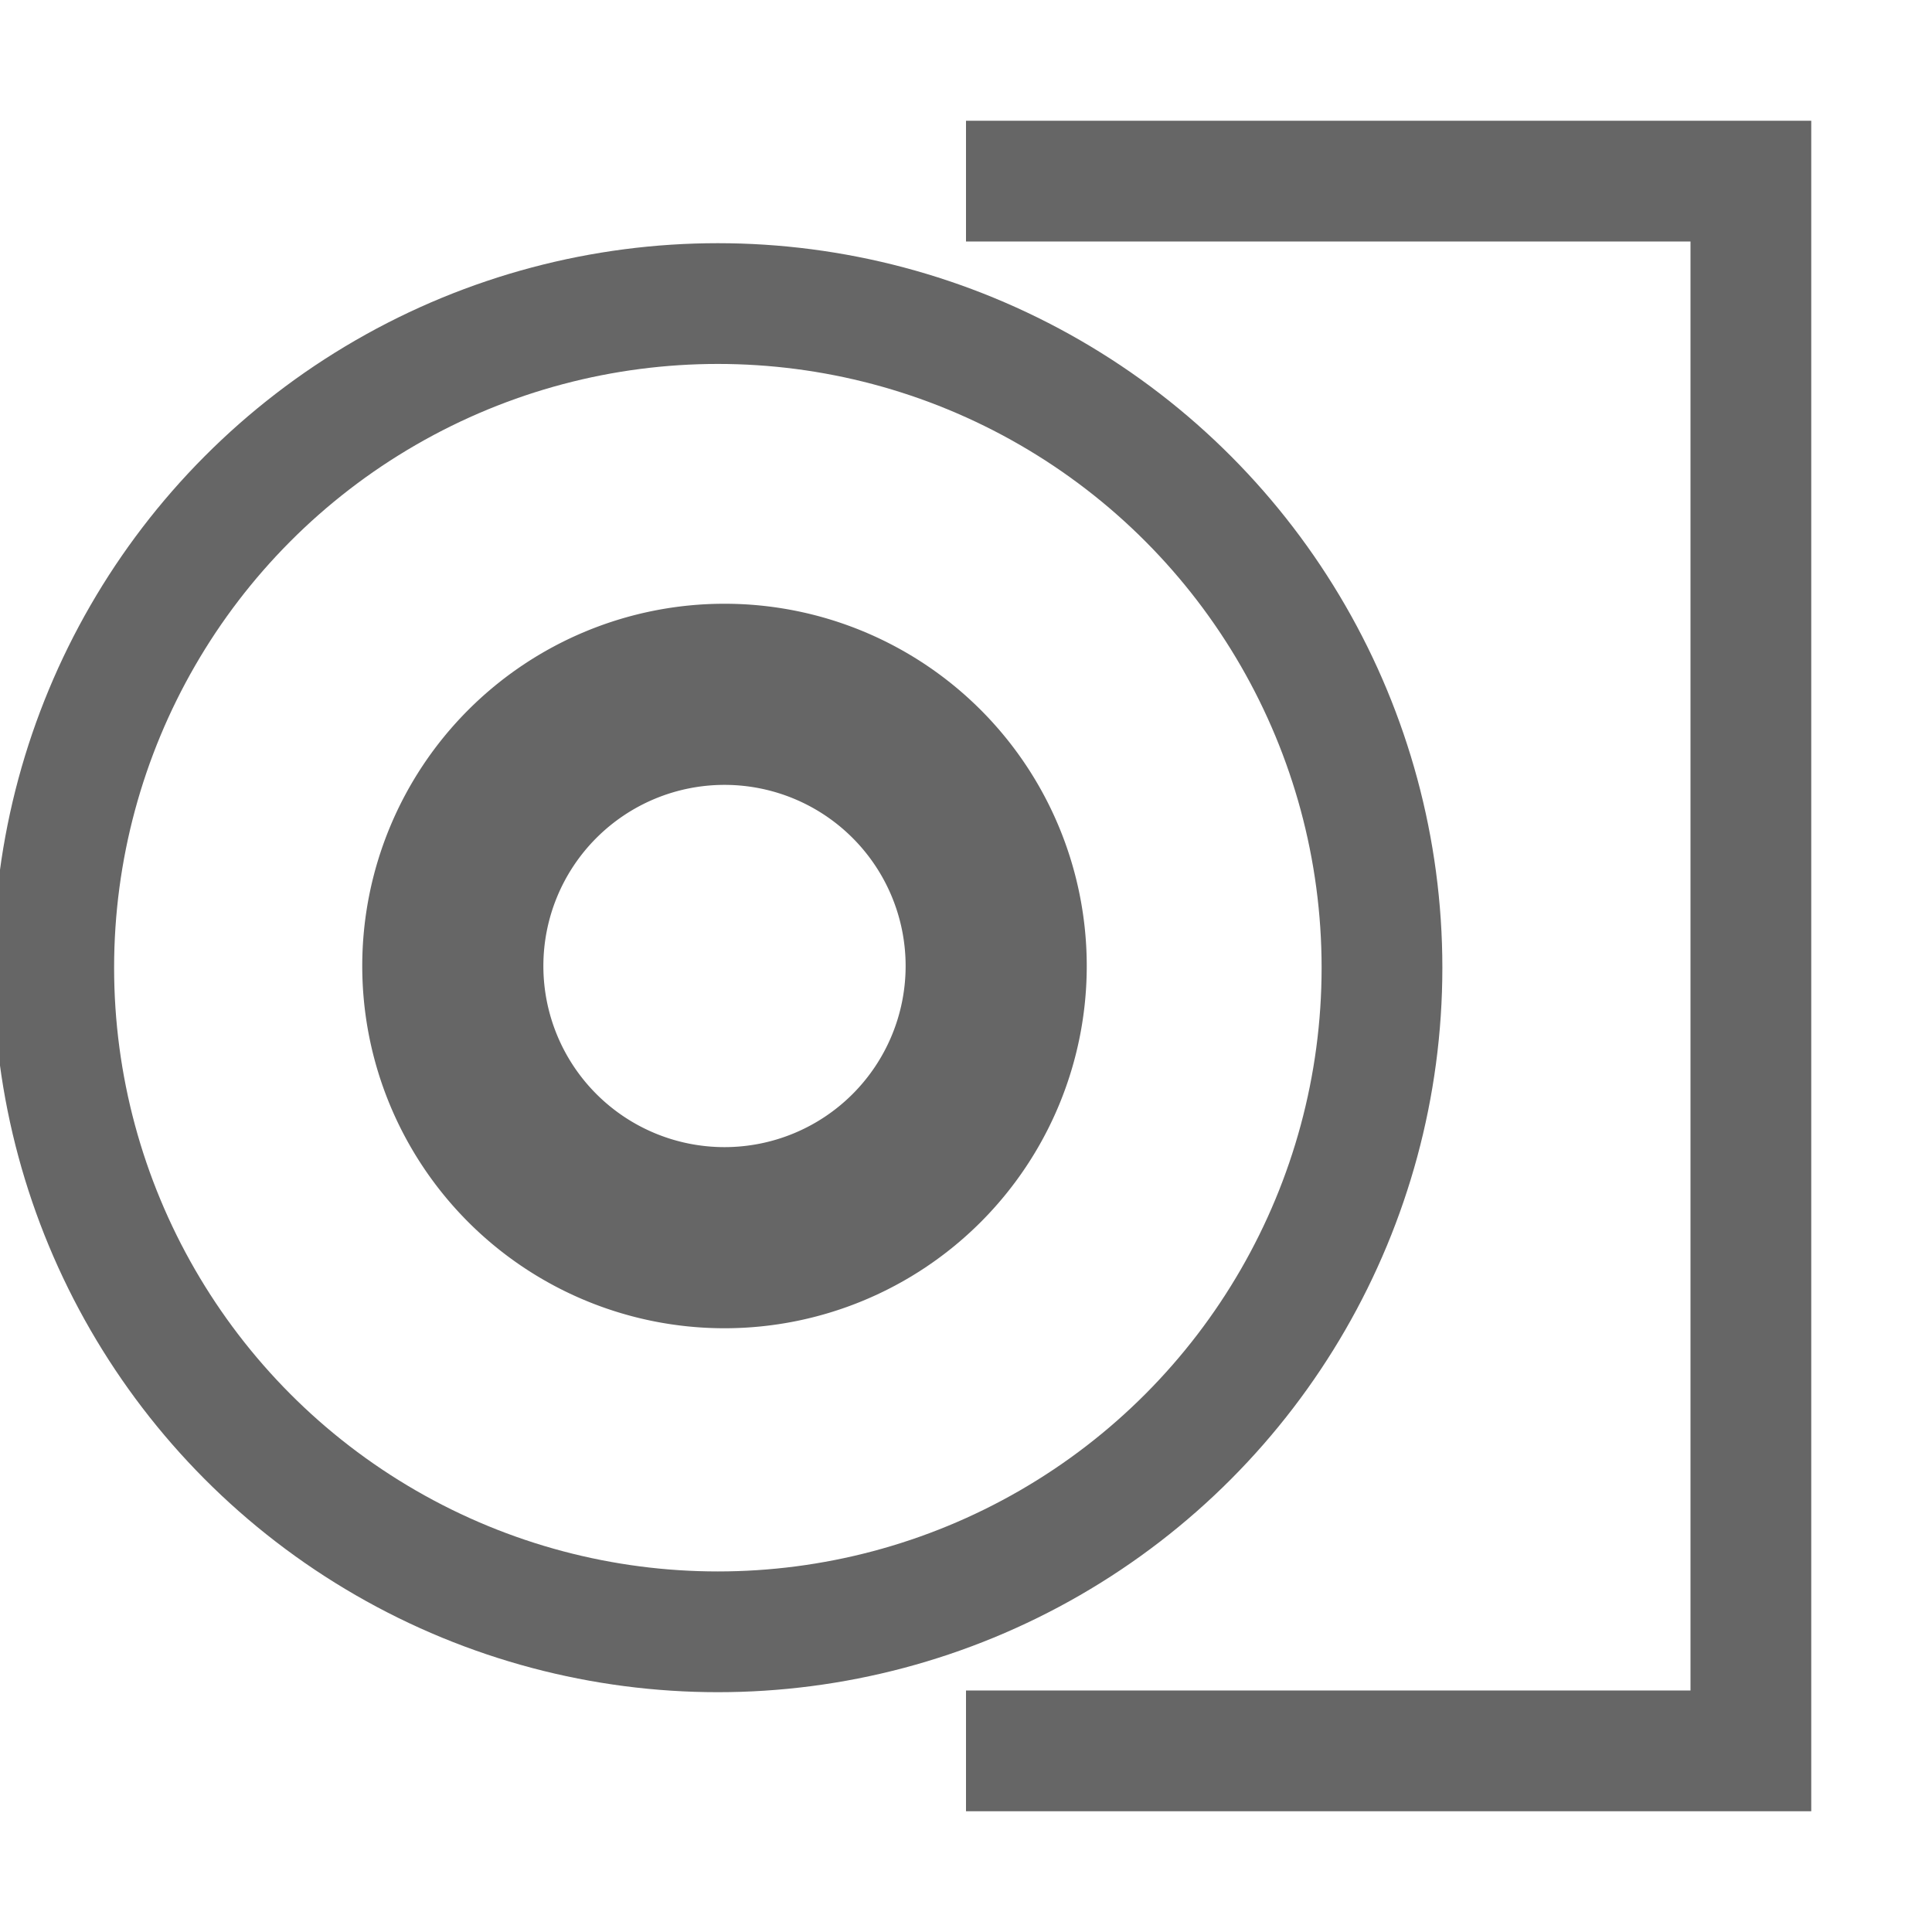 <?xml version="1.0" encoding="UTF-8" standalone="no"?>
<svg
   xmlns:dc="http://purl.org/dc/elements/1.1/"
   xmlns:cc="http://creativecommons.org/ns#"
   xmlns:rdf="http://www.w3.org/1999/02/22-rdf-syntax-ns#"
   xmlns:svg="http://www.w3.org/2000/svg"
   xmlns="http://www.w3.org/2000/svg"
   xmlns:sodipodi="http://sodipodi.sourceforge.net/DTD/sodipodi-0.dtd"
   xmlns:inkscape="http://www.inkscape.org/namespaces/inkscape"
   width="16"
   height="16"
   version="1.1"
   id="svg8"
   sodipodi:docname="tools-media-optical-burn-image.svg"
   inkscape:version="0.92.3 (2405546, 2018-03-11)">
  <defs
     id="defs12" />
  <sodipodi:namedview
     pagecolor="#ffffff"
     bordercolor="#666666"
     borderopacity="1"
     objecttolerance="10"
     gridtolerance="10"
     guidetolerance="10"
     inkscape:pageopacity="0"
     inkscape:pageshadow="2"
     inkscape:window-width="640"
     inkscape:window-height="480"
     id="namedview10"
     showgrid="true"
     inkscape:zoom="18.25"
     inkscape:cx="4.3445451"
     inkscape:cy="10.305331"
     inkscape:current-layer="svg8">
    <inkscape:grid
       type="xygrid"
       id="grid823" />
  </sodipodi:namedview>
  <path
     inkscape:connector-curvature="0"
     id="path2"
     style="fill:#666666"
     d="M 6,5 A 3,3 0 0 0 3,8 3,3 0 0 0 6,11 3,3 0 0 0 9,8 3,3 0 0 0 6,5 Z M 6,6.5 A 1.5,1.5 0 0 1 7.5,8 1.5,1.5 0 0 1 6,9.5 1.5,1.5 0 0 1 4.5,8 1.5,1.5 0 0 1 6,6.5 Z" />
  <circle
     style="opacity:1;fill:none;fill-opacity:1;fill-rule:nonzero;stroke:#666666;stroke-width:1;stroke-linejoin:miter;stroke-miterlimit:4;stroke-dasharray:none;stroke-opacity:1;paint-order:stroke fill markers"
     id="path825"
     cx="5.945"
     cy="8.014"
     r="5.5" />
  <path
     style="opacity:1;fill:#666666;fill-opacity:1;fill-rule:nonzero;stroke:none;stroke-width:1;stroke-linejoin:miter;stroke-miterlimit:4;stroke-dasharray:none;stroke-opacity:1;paint-order:stroke fill markers"
     d="M 8 1 L 8 2 L 14 2 L 14 14 L 8 14 L 8 15 L 15 15 L 15 14 L 15 2 L 15 1 L 8 1 z "
     id="rect827" />
</svg>
